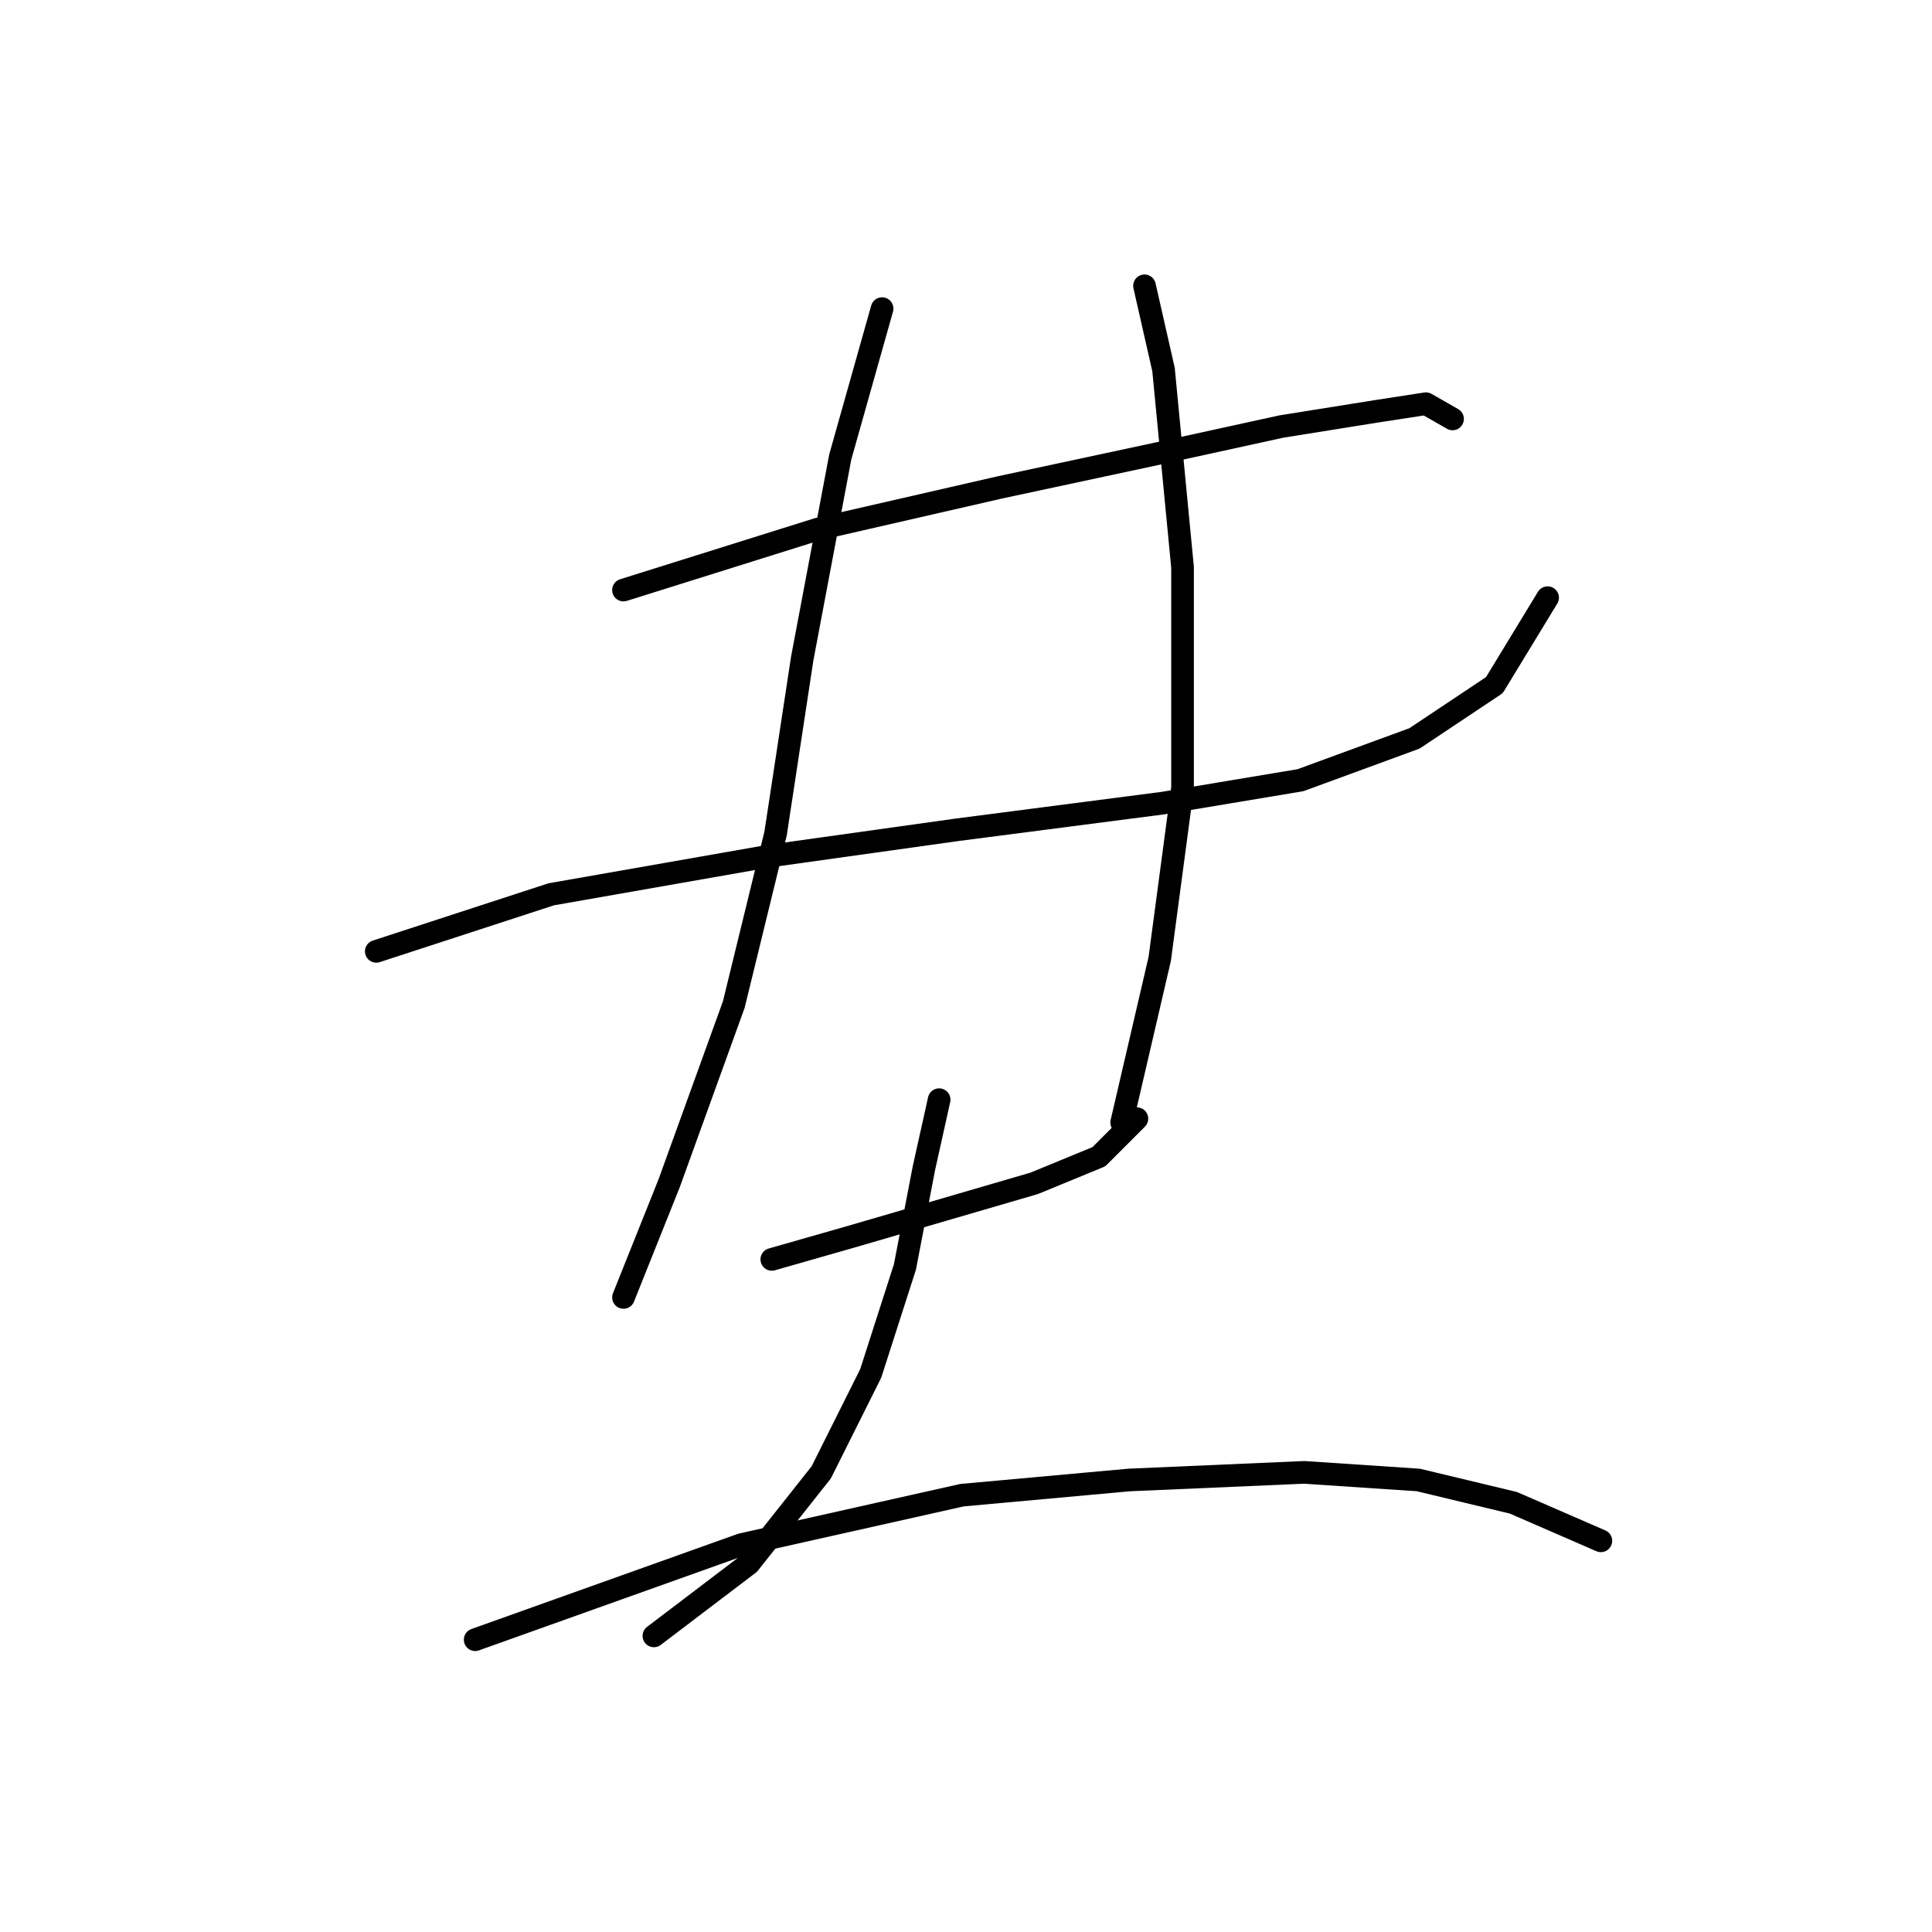 <?xml version="1.0" standalone="no"?>
    <svg width="256" height="256" xmlns="http://www.w3.org/2000/svg" version="1.1">
    <polyline stroke="black" stroke-width="3" stroke-linecap="round" fill="transparent" stroke-linejoin="round" points="82.615 78.186 108.315 70.123 132.504 64.58 153.669 60.044 169.794 56.517 182.392 54.501 188.943 53.493 192.471 55.509 192.471 55.509 " />
        <polyline stroke="black" stroke-width="3" stroke-linecap="round" fill="transparent" stroke-linejoin="round" points="49.86 126.059 73.04 118.5 101.764 113.46 126.96 109.933 154.172 106.406 172.314 103.382 187.432 97.839 198.014 90.784 205.069 79.194 205.069 79.194 " />
        <polyline stroke="black" stroke-width="3" stroke-linecap="round" fill="transparent" stroke-linejoin="round" points="116.882 40.895 111.339 60.548 106.299 87.256 102.772 110.437 97.229 133.114 88.662 156.798 82.615 171.916 82.615 171.916 " />
        <polyline stroke="black" stroke-width="3" stroke-linecap="round" fill="transparent" stroke-linejoin="round" points="151.653 37.872 154.172 48.958 156.692 75.162 156.692 104.39 153.669 127.066 148.629 148.735 148.629 148.735 " />
        <polyline stroke="black" stroke-width="3" stroke-linecap="round" fill="transparent" stroke-linejoin="round" points="102.268 166.877 112.851 163.853 124.945 160.326 137.039 156.798 145.606 153.271 150.645 148.231 150.645 148.231 " />
        <polyline stroke="black" stroke-width="3" stroke-linecap="round" fill="transparent" stroke-linejoin="round" points="124.441 145.712 122.425 154.782 119.906 167.884 115.37 181.994 108.819 195.096 99.245 207.191 86.646 216.765 86.646 216.765 " />
        <polyline stroke="black" stroke-width="3" stroke-linecap="round" fill="transparent" stroke-linejoin="round" points="62.962 217.269 98.237 204.671 127.464 198.12 149.637 196.104 172.818 195.096 187.936 196.104 200.534 199.128 212.124 204.167 212.124 204.167 " />
        </svg>